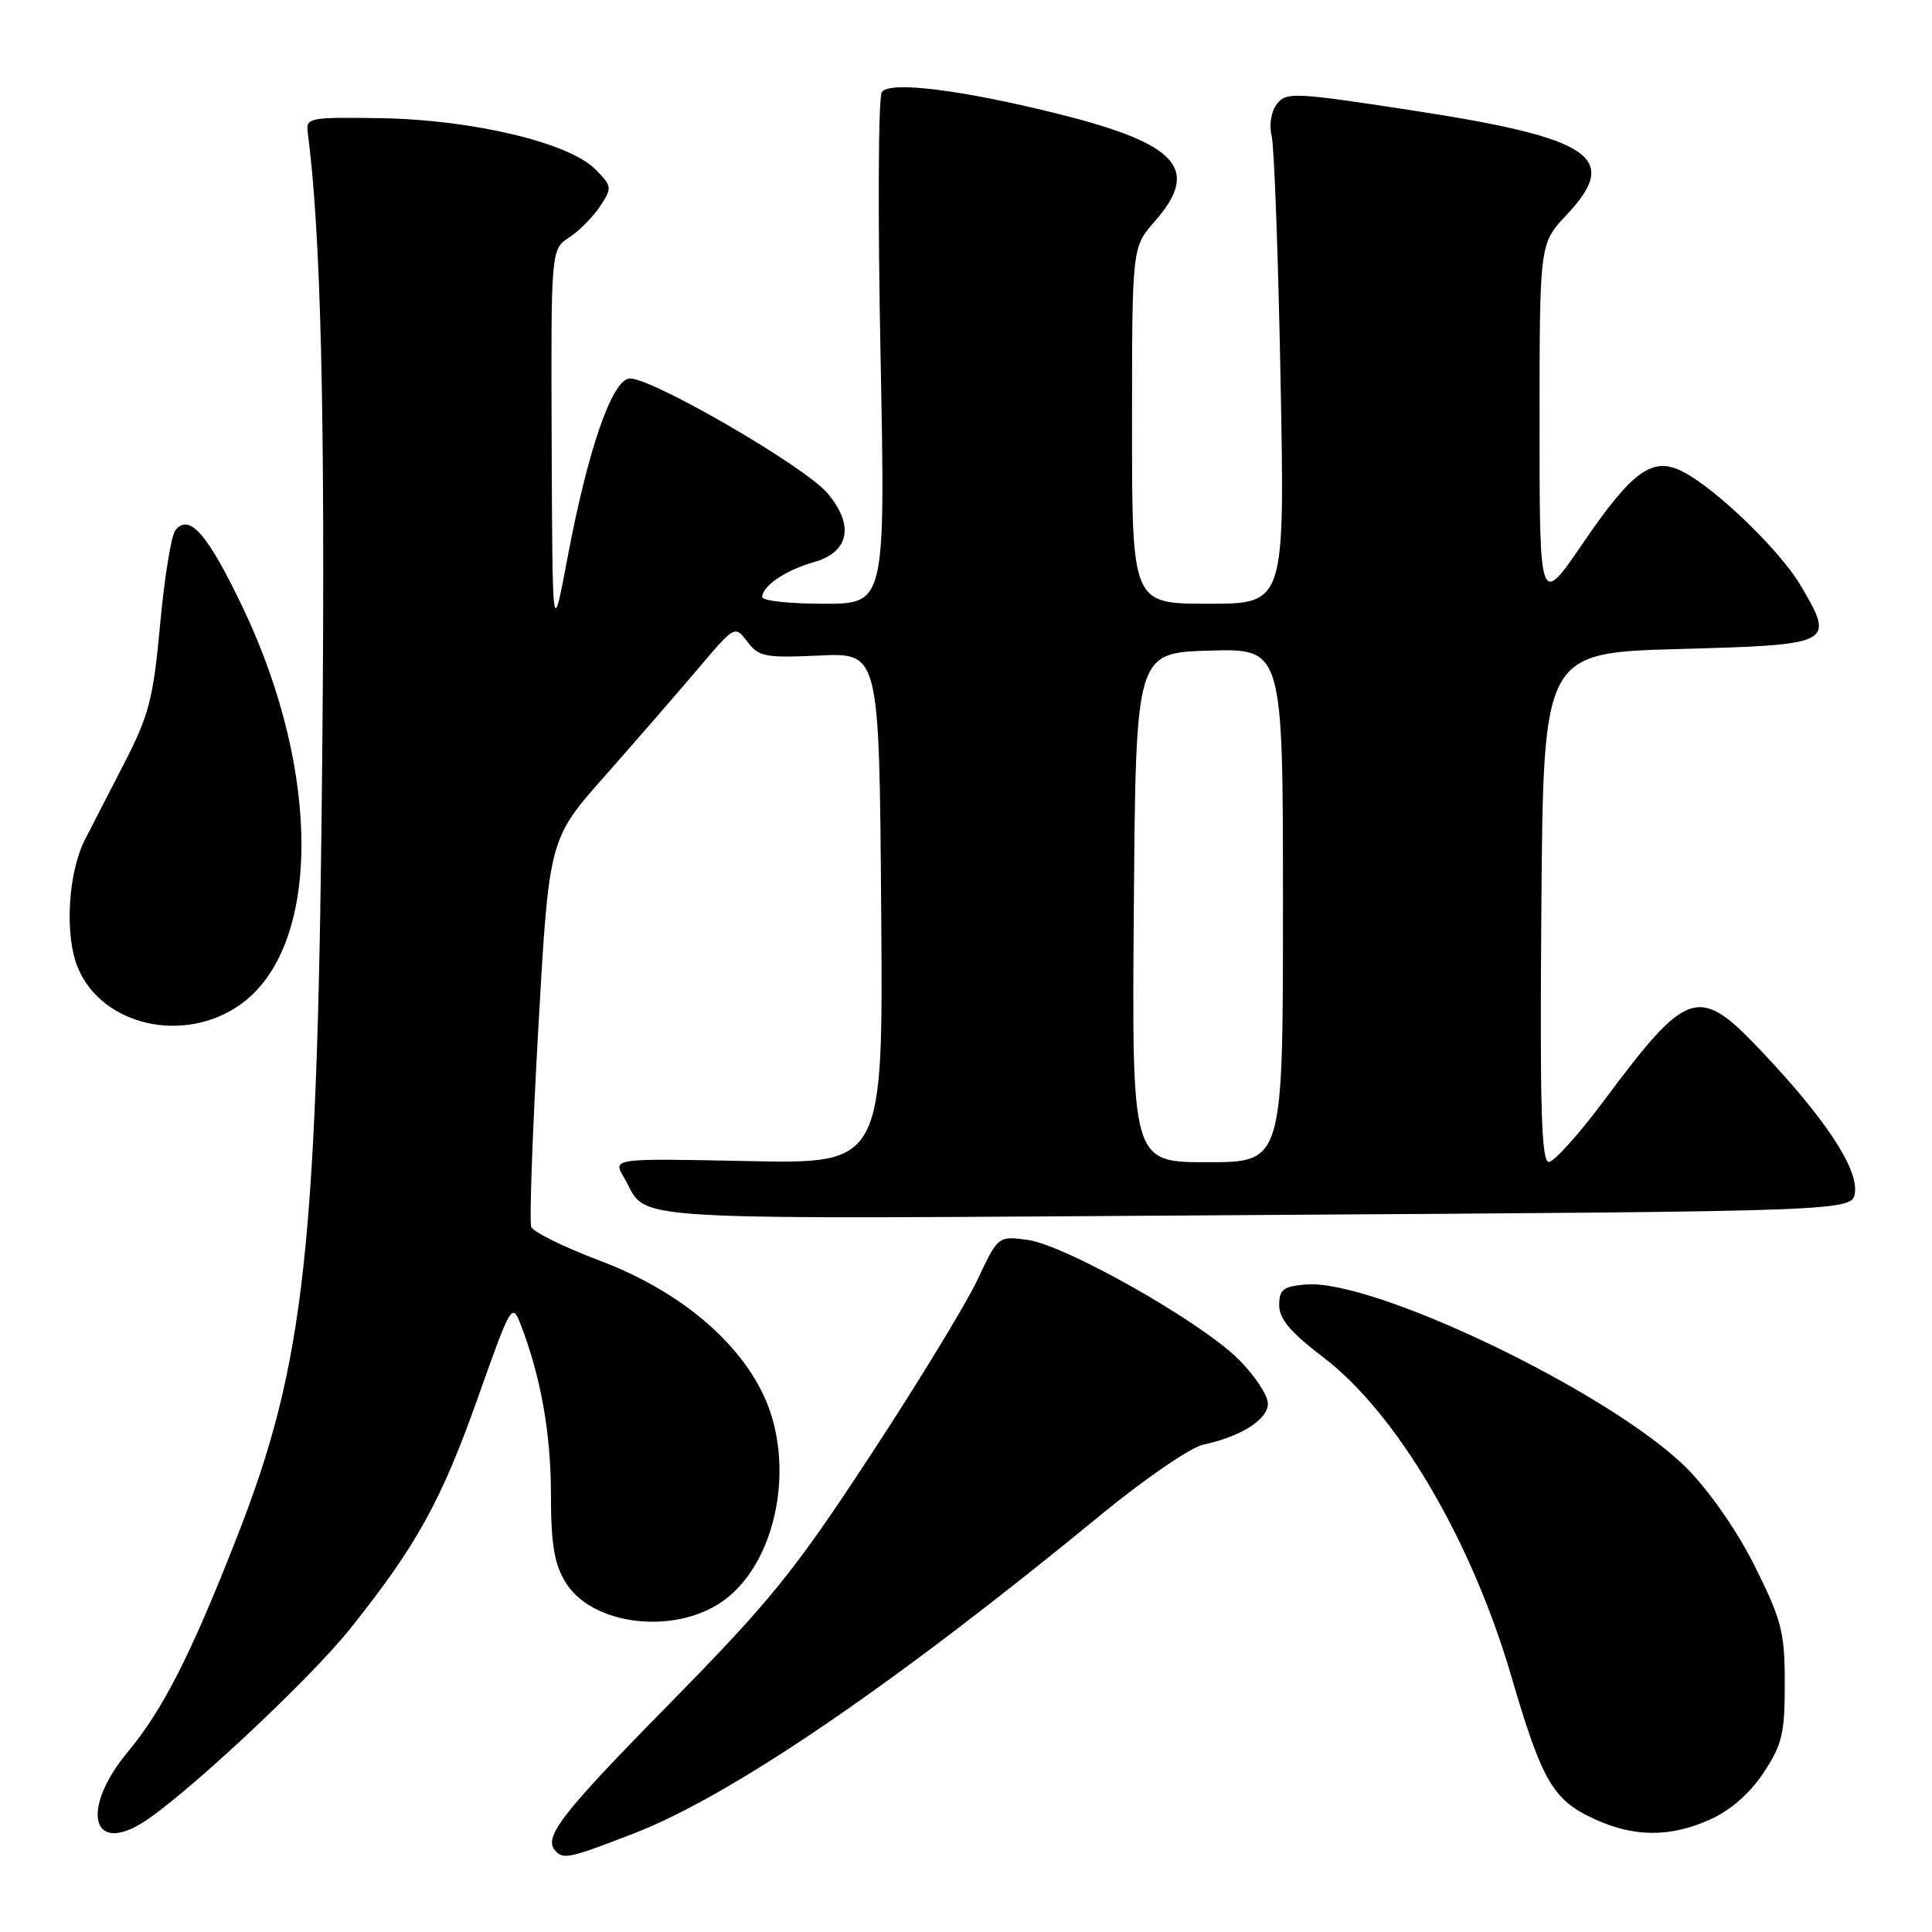 <?xml version="1.0" encoding="UTF-8" standalone="no"?>
<!DOCTYPE svg PUBLIC "-//W3C//DTD SVG 1.1//EN" "http://www.w3.org/Graphics/SVG/1.1/DTD/svg11.dtd" >
<svg xmlns="http://www.w3.org/2000/svg" xmlns:xlink="http://www.w3.org/1999/xlink" version="1.1" viewBox="0 0 256 256">
 <g >
 <path fill="currentColor"
d=" M 83.94 242.96 C 96.86 237.98 118.47 223.24 145.95 200.66 C 151.69 195.94 157.77 191.78 159.45 191.42 C 164.49 190.33 168.00 188.10 168.00 185.97 C 168.00 184.89 166.26 182.26 164.13 180.13 C 159.13 175.13 141.18 164.97 136.15 164.29 C 132.25 163.77 132.25 163.77 129.49 169.64 C 127.96 172.86 121.58 183.34 115.29 192.91 C 105.18 208.33 102.09 212.14 88.43 226.04 C 74.15 240.58 71.88 243.55 73.67 245.33 C 74.72 246.39 75.58 246.19 83.94 242.96 Z  M 18.57 241.71 C 23.74 238.68 40.84 222.77 46.38 215.84 C 55.27 204.70 58.49 198.86 63.42 184.93 C 67.70 172.85 67.86 172.58 68.99 175.50 C 71.65 182.37 73.00 189.92 73.00 197.96 C 73.01 204.61 73.43 207.19 74.93 209.65 C 78.43 215.40 89.40 216.70 95.82 212.13 C 102.99 207.02 105.52 193.84 101.09 184.69 C 97.52 177.32 89.67 170.90 79.54 167.07 C 74.77 165.27 70.65 163.25 70.39 162.57 C 70.13 161.90 70.55 150.06 71.33 136.27 C 72.74 111.19 72.74 111.19 80.12 102.85 C 84.18 98.26 89.72 91.88 92.44 88.67 C 97.37 82.85 97.38 82.85 99.03 85.03 C 100.53 87.03 101.39 87.19 108.59 86.86 C 116.50 86.50 116.50 86.50 116.76 120.36 C 117.03 154.22 117.03 154.22 99.10 153.85 C 81.17 153.48 81.17 153.48 82.66 155.99 C 86.20 161.96 79.31 161.55 166.00 161.00 C 245.50 160.50 245.50 160.50 245.79 157.99 C 246.17 154.78 241.89 148.28 233.63 139.53 C 225.04 130.41 223.75 130.80 212.45 145.95 C 209.18 150.33 205.93 153.93 205.24 153.96 C 204.24 153.99 204.03 146.93 204.24 120.25 C 204.50 86.50 204.50 86.50 222.49 86.00 C 243.01 85.43 243.16 85.35 238.60 77.59 C 235.91 72.99 227.43 64.79 222.99 62.50 C 218.99 60.43 216.32 62.34 209.75 71.97 C 204.00 80.39 204.00 80.39 204.00 56.33 C 204.00 32.28 204.00 32.28 207.55 28.51 C 214.80 20.83 211.04 18.29 187.00 14.61 C 171.50 12.23 170.42 12.18 169.19 13.79 C 168.43 14.78 168.14 16.55 168.50 18.00 C 168.84 19.38 169.37 33.89 169.68 50.25 C 170.25 80.00 170.25 80.00 160.12 80.00 C 150.00 80.00 150.00 80.00 150.00 56.38 C 150.00 32.76 150.00 32.76 153.00 29.35 C 159.08 22.42 156.13 19.08 140.41 15.14 C 127.45 11.89 117.81 10.70 116.84 12.21 C 116.38 12.92 116.31 28.46 116.67 46.75 C 117.32 80.00 117.32 80.00 109.16 80.00 C 104.67 80.00 101.00 79.61 101.00 79.12 C 101.00 77.64 104.10 75.55 107.89 74.47 C 112.53 73.15 113.22 69.60 109.66 65.37 C 106.59 61.73 85.77 49.71 83.32 50.16 C 81.00 50.59 77.85 59.80 75.18 74.00 C 73.20 84.50 73.20 84.50 73.10 58.77 C 73.00 33.05 73.00 33.05 75.43 31.45 C 76.77 30.58 78.61 28.71 79.53 27.31 C 81.14 24.86 81.11 24.66 78.85 22.40 C 75.34 18.89 62.58 15.86 50.50 15.66 C 41.03 15.51 40.51 15.61 40.77 17.50 C 42.51 30.64 43.10 54.70 42.72 98.00 C 42.12 165.52 40.51 180.49 31.27 204.00 C 25.22 219.41 21.56 226.58 16.90 232.18 C 10.88 239.41 11.96 245.59 18.57 241.71 Z  M 226.68 241.06 C 229.32 239.86 231.91 237.58 233.68 234.90 C 236.15 231.17 236.50 229.70 236.49 223.07 C 236.49 216.27 236.09 214.70 232.55 207.59 C 230.20 202.88 226.56 197.63 223.55 194.59 C 213.74 184.70 182.11 169.44 173.02 170.20 C 170.03 170.46 169.50 170.87 169.50 172.95 C 169.50 174.76 171.01 176.55 175.27 179.79 C 185.08 187.24 194.97 204.01 200.28 222.19 C 204.33 236.04 205.79 238.55 211.33 241.06 C 216.62 243.47 221.38 243.46 226.68 241.06 Z  M 31.86 133.10 C 42.49 125.53 42.65 102.58 32.25 80.67 C 27.54 70.77 25.09 67.94 23.23 70.27 C 22.69 70.95 21.79 76.54 21.22 82.70 C 20.31 92.59 19.76 94.74 16.43 101.20 C 14.36 105.21 12.04 109.74 11.26 111.25 C 9.00 115.66 8.54 123.97 10.32 128.24 C 13.54 135.94 24.42 138.39 31.86 133.10 Z  M 150.24 120.25 C 150.50 86.50 150.50 86.50 160.25 86.21 C 170.00 85.93 170.00 85.93 170.00 119.96 C 170.00 154.00 170.00 154.00 159.99 154.00 C 149.97 154.00 149.97 154.00 150.24 120.25 Z "/>
</g>
</svg>